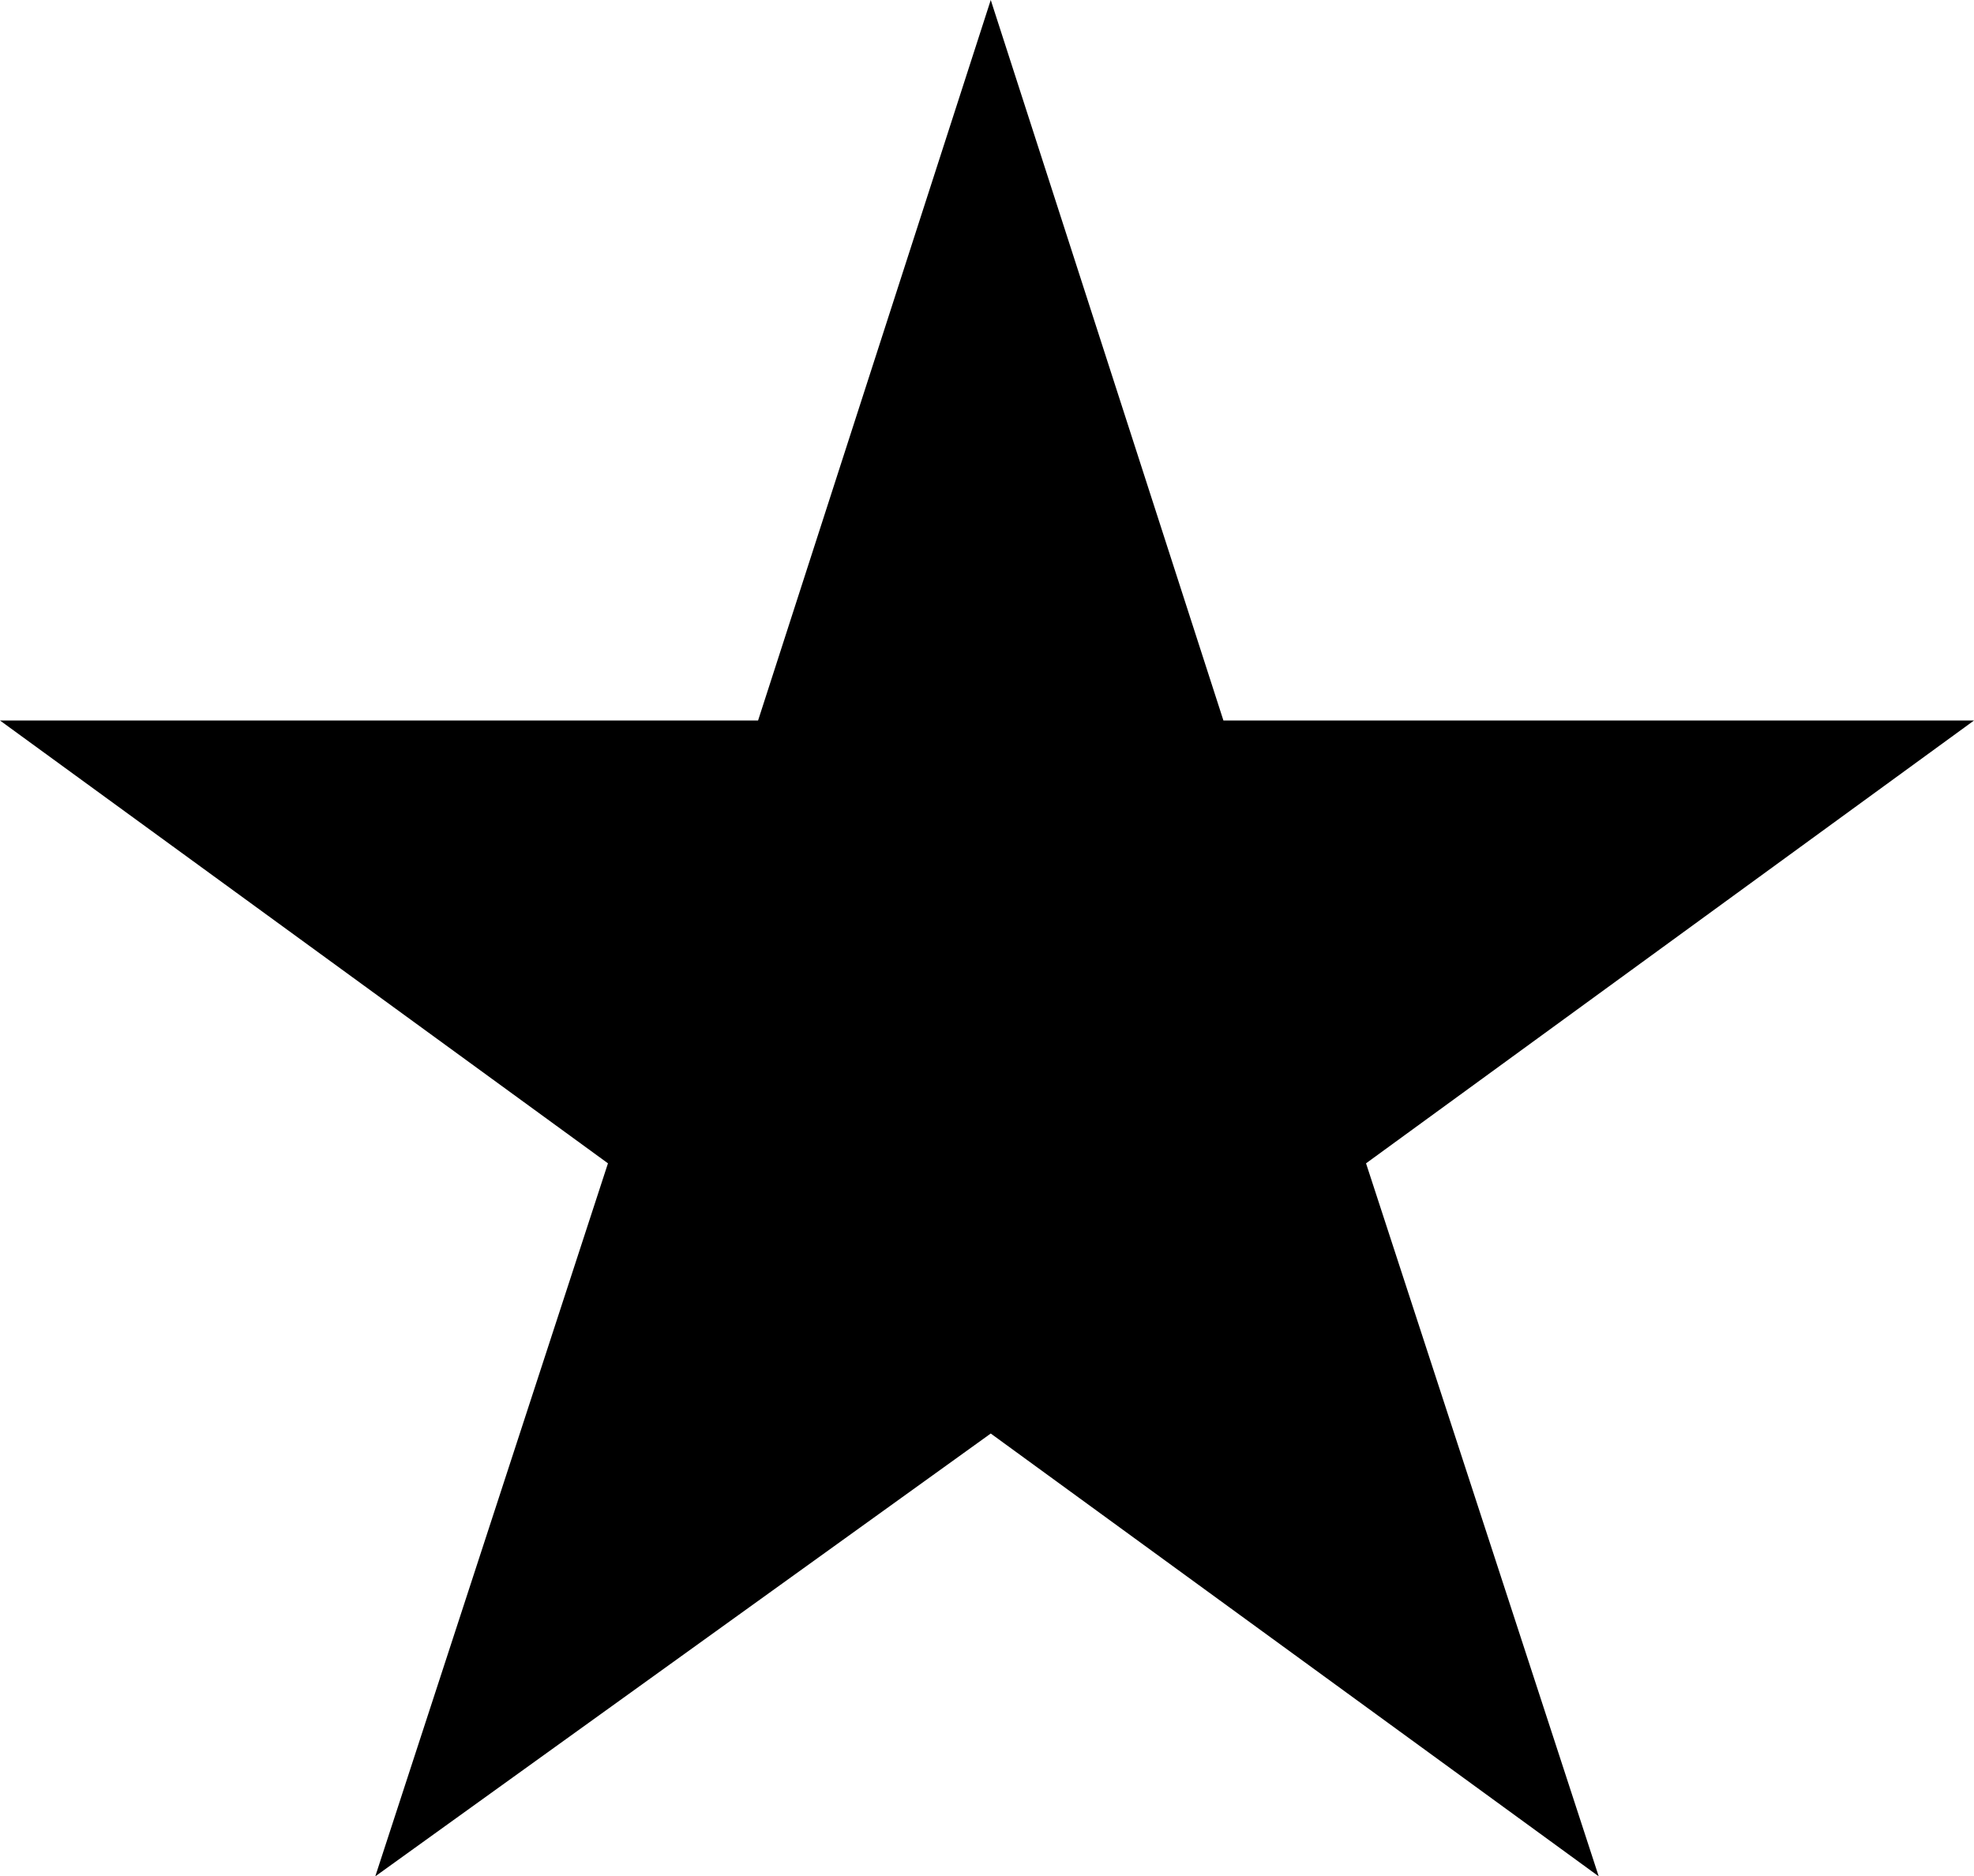 <?xml version="1.0" encoding="UTF-8" standalone="no"?>
<svg xmlns:ffdec="https://www.free-decompiler.com/flash" xmlns:xlink="http://www.w3.org/1999/xlink" ffdec:objectType="shape" height="12.5px" width="13.15px" xmlns="http://www.w3.org/2000/svg">
  <g transform="matrix(1.0, 0.0, 0.0, 1.0, 6.55, 6.25)">
    <path d="M1.6 -1.45 L6.6 -1.45 2.55 1.5 4.1 6.25 0.05 3.3 -4.05 6.25 -2.5 1.5 -6.55 -1.45 -1.5 -1.45 0.05 -6.25 1.6 -1.45" fill="#000000" fill-rule="evenodd" stroke="none"/>
  </g>
</svg>
